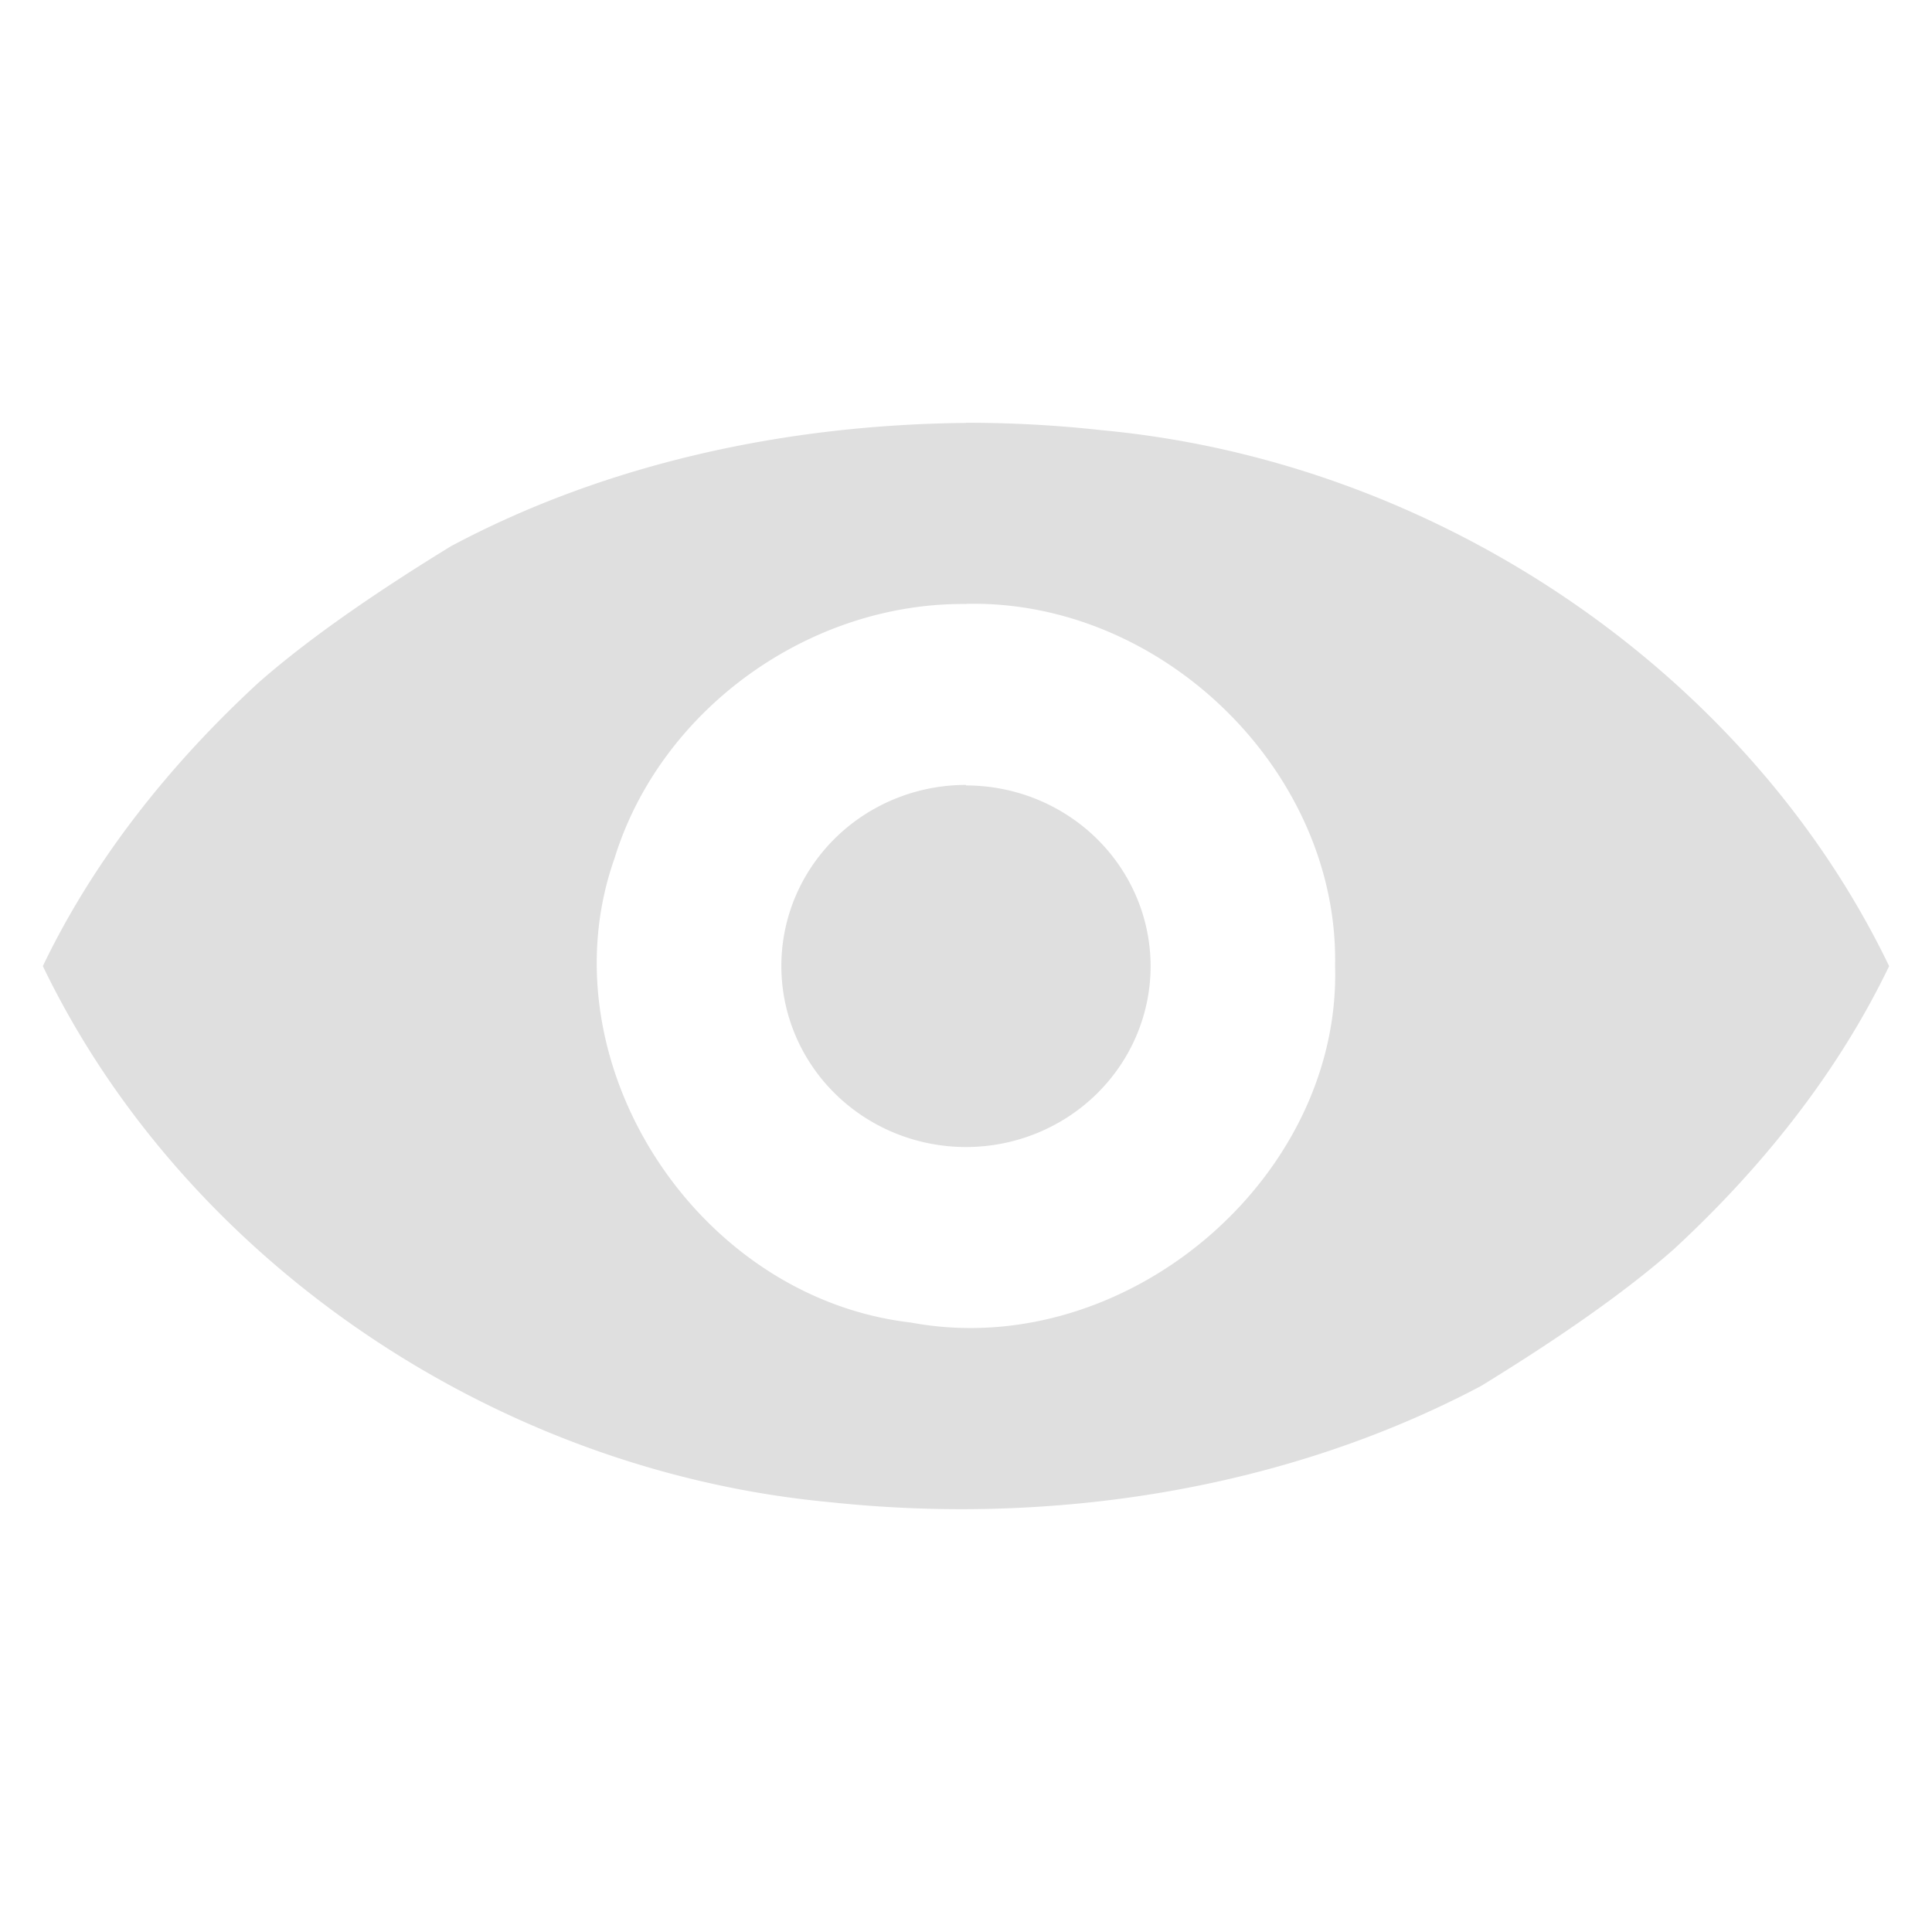 <?xml version="1.0" encoding="UTF-8" standalone="no"?>
<svg
   width="64"
   height="64"
   version="1.1"
   id="svg73"
   sodipodi:docname="xviewer.svg"
   inkscape:version="1.4.2 (ebf0e940d0, 2025-05-08)"
   xmlns:inkscape="http://www.inkscape.org/namespaces/inkscape"
   xmlns:sodipodi="http://sodipodi.sourceforge.net/DTD/sodipodi-0.dtd"
   xmlns="http://www.w3.org/2000/svg"
   xmlns:svg="http://www.w3.org/2000/svg"
   xmlns:rdf="http://www.w3.org/1999/02/22-rdf-syntax-ns#"
   xmlns:cc="http://creativecommons.org/ns#"
   xmlns:dc="http://purl.org/dc/elements/1.1/">
  <sodipodi:namedview
     pagecolor="#f5f7fa"
     bordercolor="#666666"
     borderopacity="1"
     objecttolerance="10"
     gridtolerance="10"
     guidetolerance="10"
     inkscape:pageopacity="0"
     inkscape:pageshadow="2"
     inkscape:window-width="1377"
     inkscape:window-height="886"
     id="namedview75"
     showgrid="false"
     inkscape:zoom="6.2890624"
     inkscape:cx="47.622361"
     inkscape:cy="45.396274"
     inkscape:window-x="264"
     inkscape:window-y="75"
     inkscape:window-maximized="0"
     inkscape:current-layer="g877"
     inkscape:document-rotation="0"
     inkscape:pagecheckerboard="0"
     inkscape:showpageshadow="2"
     inkscape:deskcolor="#d1d1d1" />
  <defs
     id="defs29" />
  <circle
     cx="32.516"
     cy="31.878"
     r="0"
     fill="url(#b)"
     stroke-width="1.571"
     id="circle41"
     style="fill:url(#b)" />
  <g
     aria-label="GZ"
     transform="matrix(1.221,0,0,0.819,0.496,-0.166)"
     id="text93"
     style="font-weight:bold;font-size:11.526px;line-height:1.25;font-family:sans-serif;-inkscape-font-specification:'sans-serif Bold';fill:#f2f2f2;stroke-width:0.288" />
  <g
     id="g877"
     transform="matrix(1.1,0,0,1.1,-3.185,-3.207)">
    <path
       style="fill:#dfdfdf;fill-opacity:1;fill-rule:evenodd;stroke:none;stroke-width:0.783;stroke-dasharray:none;stroke-opacity:0.6"
       d="m 31.986,15.647 v 0.005 c -5.389,0.05 -10.813,1.207 -15.507,3.711 -1.871,1.147 -4.117,2.628 -5.81,4.121 -2.663,2.455 -4.943,5.316 -6.483,8.525 4.222,8.767 13.501,15.195 23.711,16.145 6.698,0.714 13.708,-0.379 19.596,-3.498 1.871,-1.147 4.117,-2.628 5.81,-4.121 2.663,-2.46 4.943,-5.322 6.483,-8.525 C 55.566,23.243 46.283,16.818 36.075,15.871 34.718,15.719 33.348,15.647 31.986,15.647 Z m 0.011,5.453 c 5.948,-0.129 11.216,5.092 11.104,10.894 0.191,6.413 -6.323,11.948 -12.765,10.751 -6.506,-0.749 -11.077,-7.909 -8.937,-13.972 1.368,-4.461 5.837,-7.72 10.604,-7.668 z m -0.011,5.453 a 5.56,5.449 0 0 0 -5.56,5.458 5.56,5.449 0 0 0 5.56,5.447 5.56,5.449 0 0 0 5.56,-5.447 5.56,5.449 0 0 0 -5.56,-5.442 z"
       id="path24" />
  </g>
</svg>
